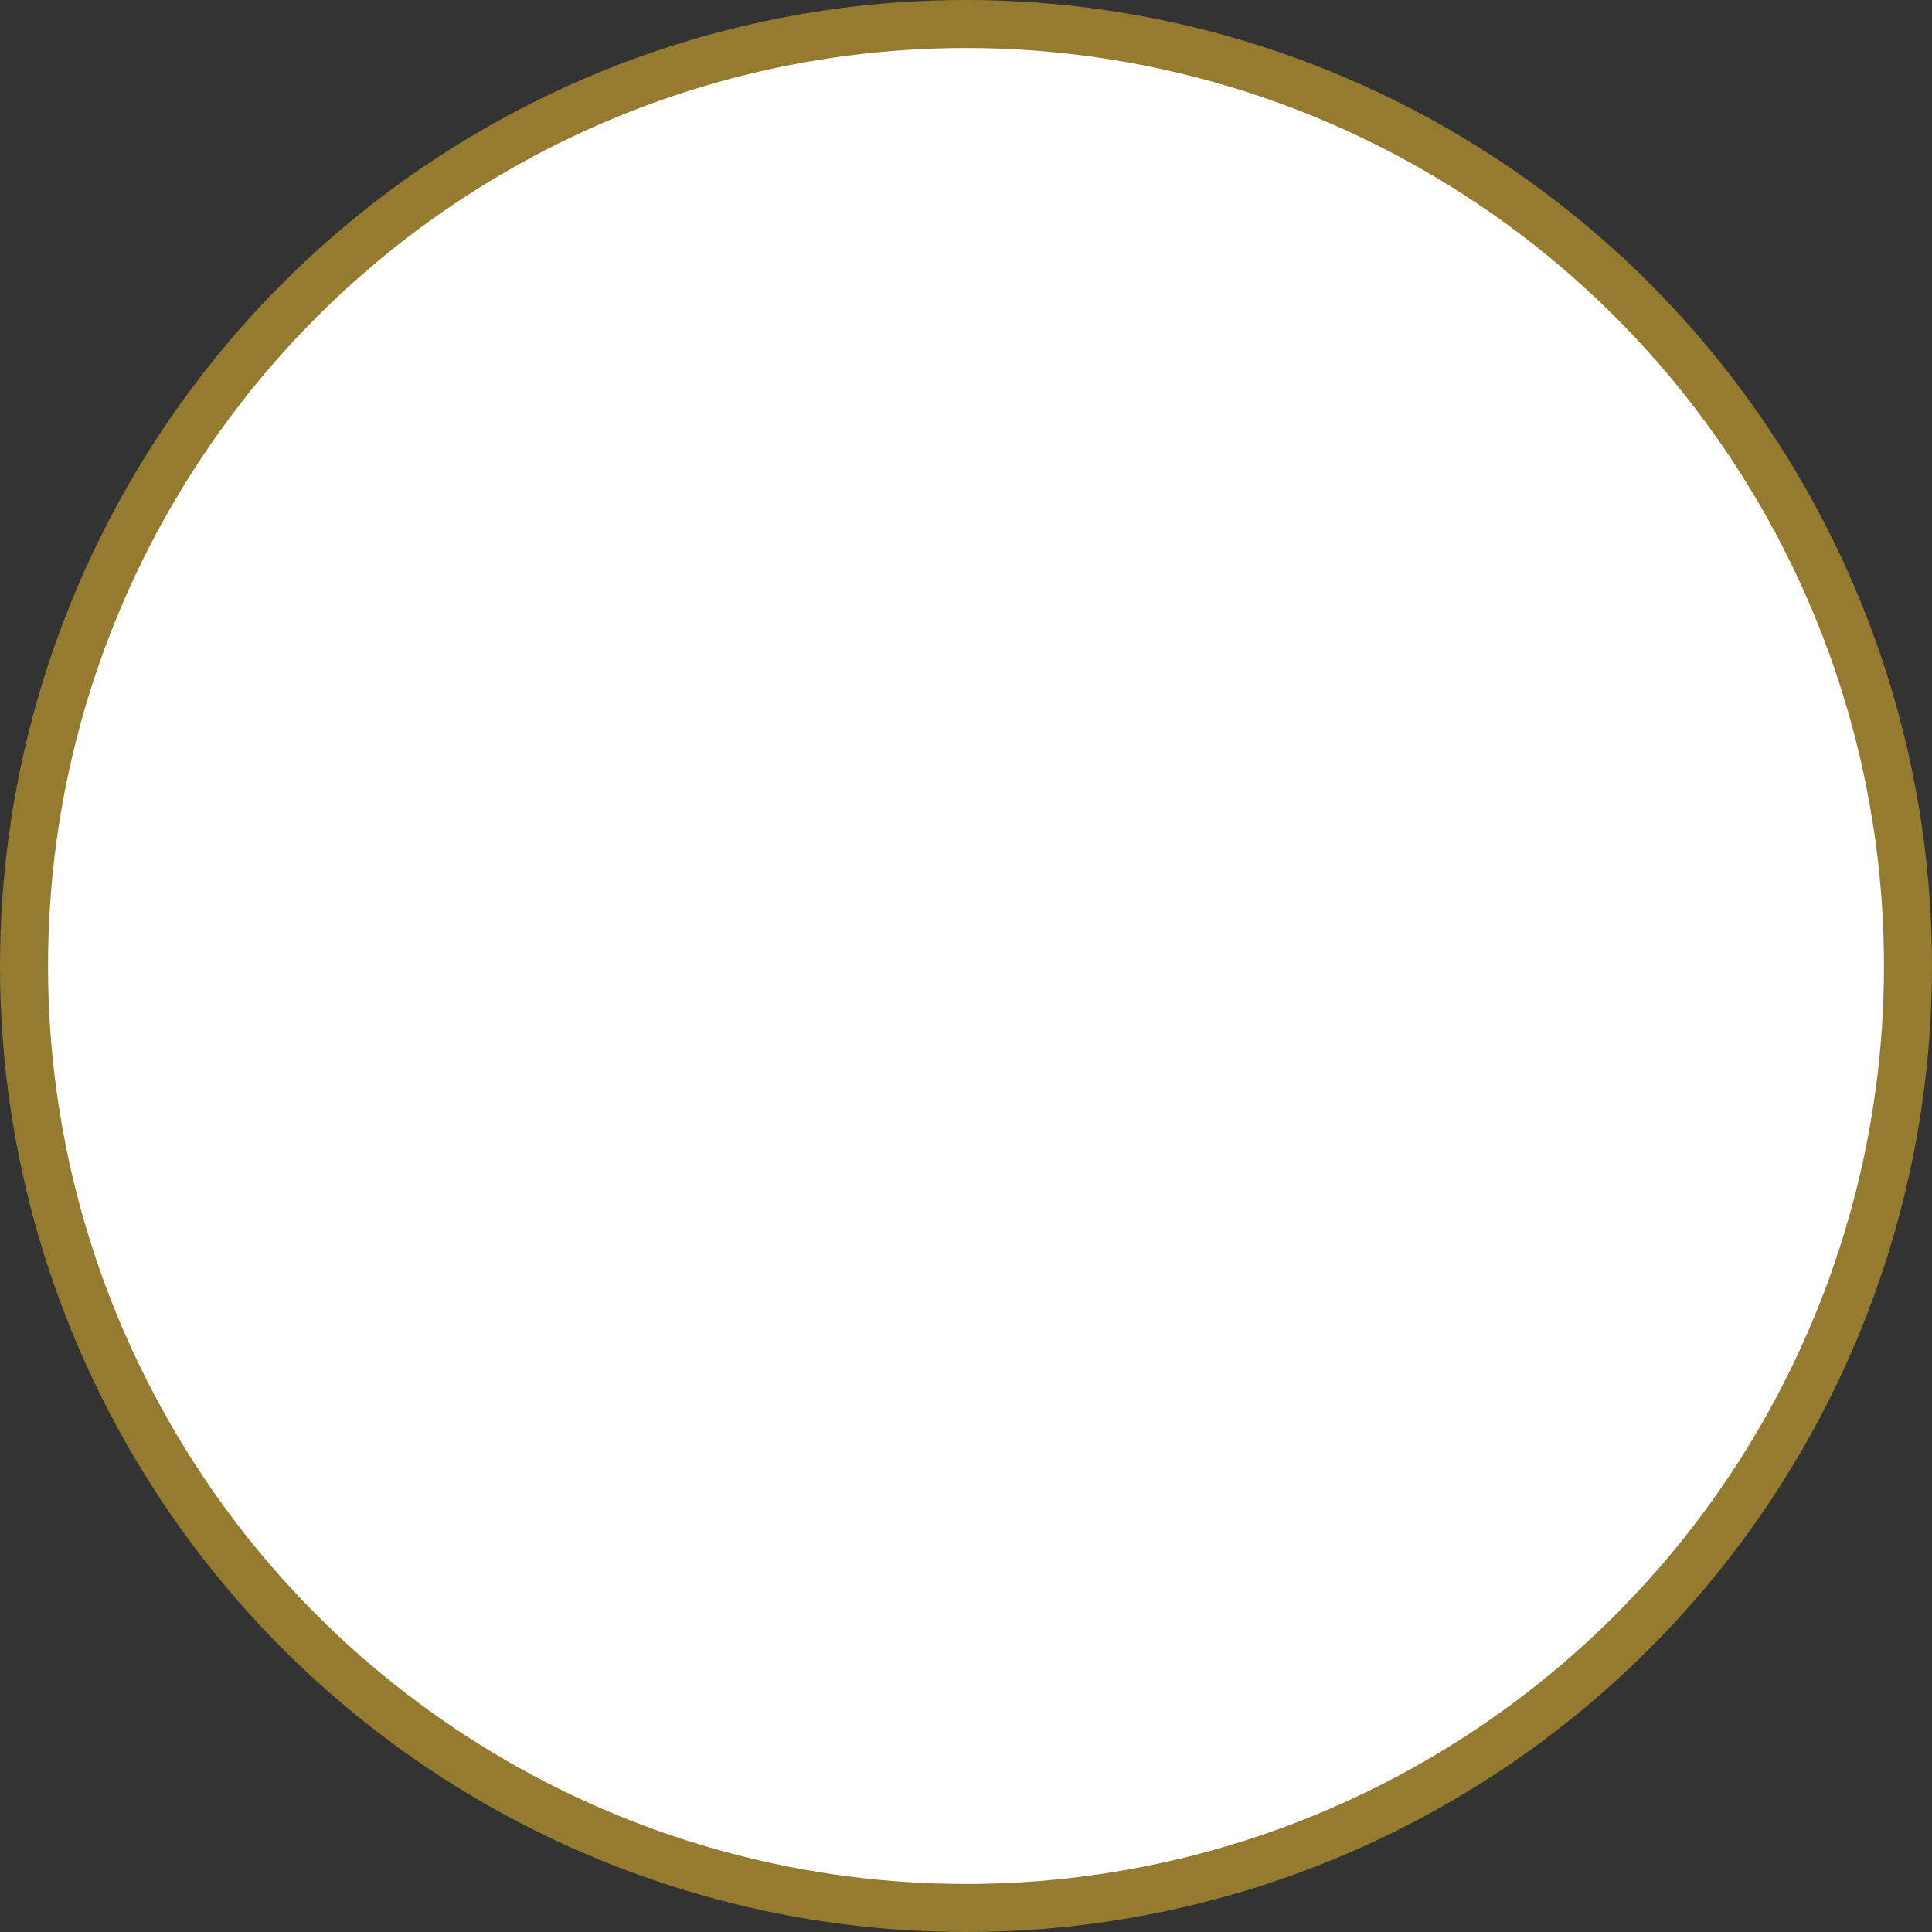 <svg xmlns="http://www.w3.org/2000/svg" viewBox="0 0 120.7 120.7"><rect x="0" y="0" width="120.7" height="120.7" fill="#333333" stroke="none"/><defs><style>.cls-1{fill:#fff;stroke:#947b2f;stroke-miterlimit:10;stroke-width:3px;}</style></defs><title>counter number</title><g id="Layer_2" data-name="Layer 2"><g id="Layer_1-2" data-name="Layer 1"><circle class="cls-1" cx="60.35" cy="60.35" r="58.85"/></g></g></svg>